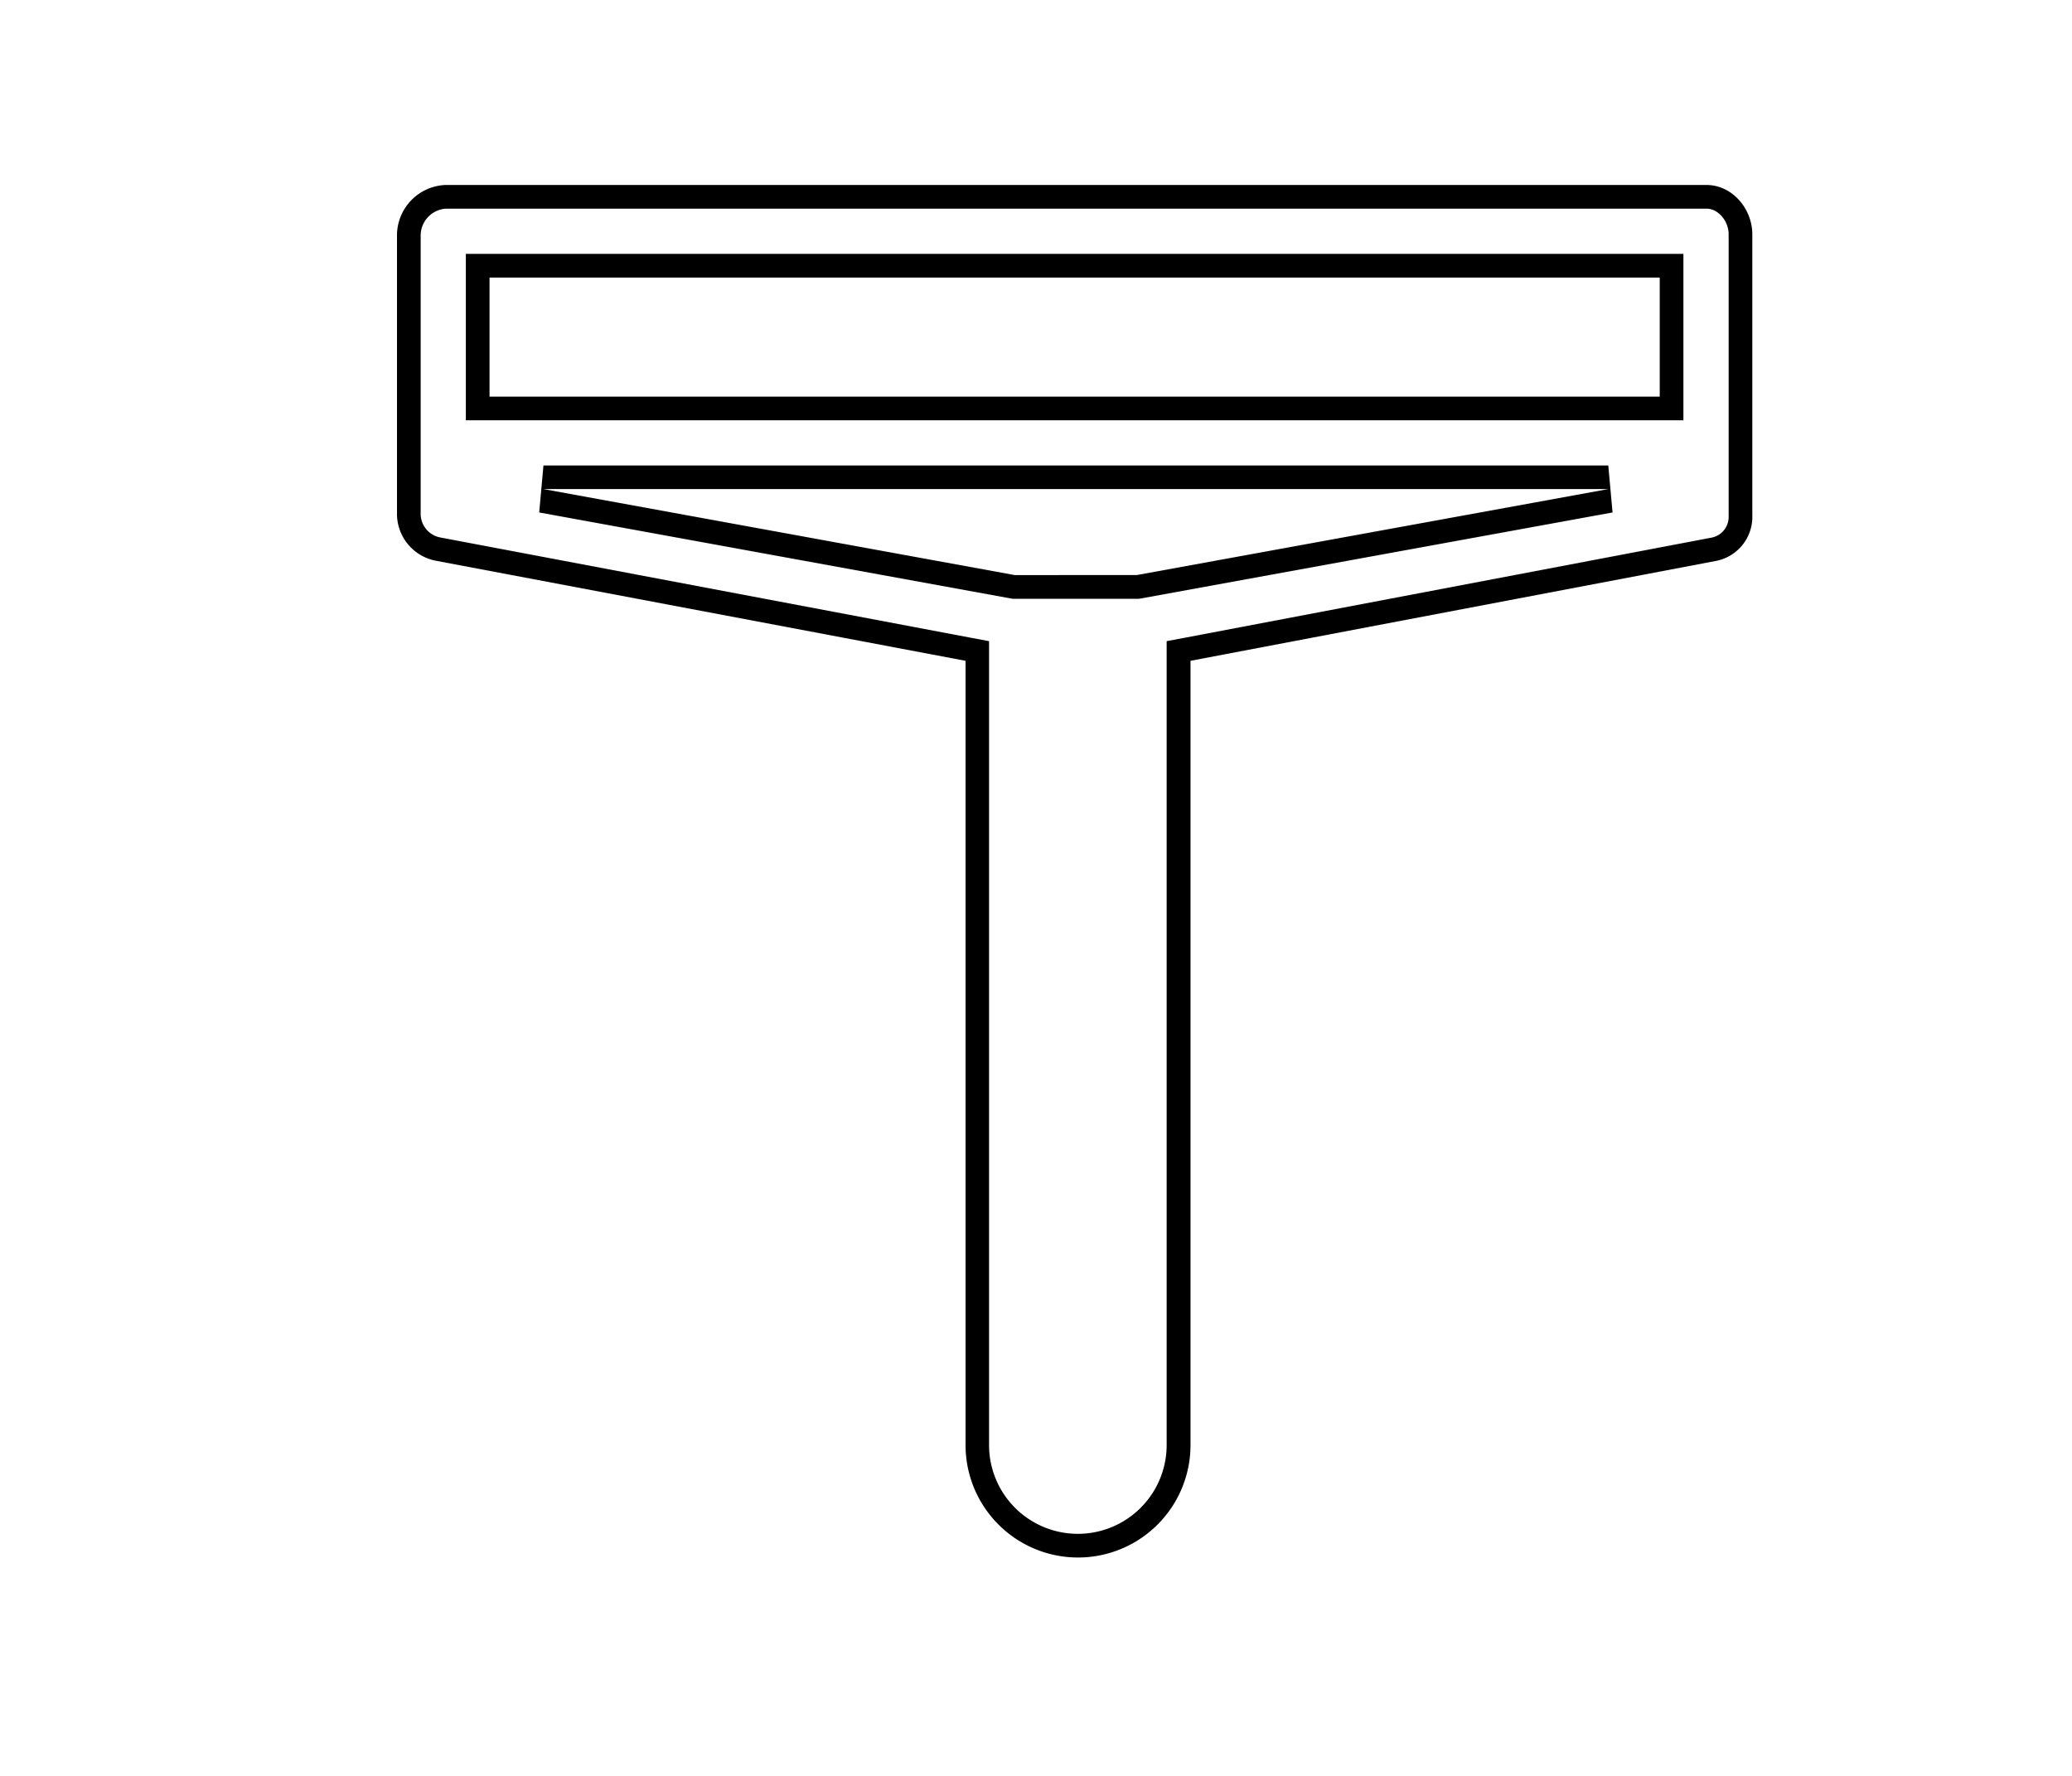 <svg id="Calque_1" data-name="Calque 1" xmlns="http://www.w3.org/2000/svg" viewBox="0 0 350 300"><title>selected</title><path d="M288.28,35.25c1.94,0,3.72,2.07,3.72,4.33V87.19a3.56,3.56,0,0,1-2.83,3.62L200.32,107.7l-3.25.61v135.8a15,15,0,1,1-30,0V108.31l-3.26-.61L74.4,90.8A4.08,4.08,0,0,1,71.06,87V39.64a4.56,4.56,0,0,1,4.24-4.39h213M78.69,71H284.36V42.89H78.69V71m92.37,30.15h21.35l.36-.06,79.62-14.52-.72-7.94H91.8l-.72,7.94,79.62,14.52.36.06M288.28,31.25H75.19a8.54,8.54,0,0,0-8.13,8.33V87.06a8.08,8.08,0,0,0,6.64,7.68l89.4,16.89V244.11a19,19,0,1,0,38,0V111.63l88.85-16.89A7.58,7.58,0,0,0,296,87.06V39.58c0-4.31-3.4-8.33-7.72-8.33ZM82.69,67V46.89H280.36V67Zm88.73,30.15L91.8,82.62H271.67L192.05,97.14Z"/></svg>